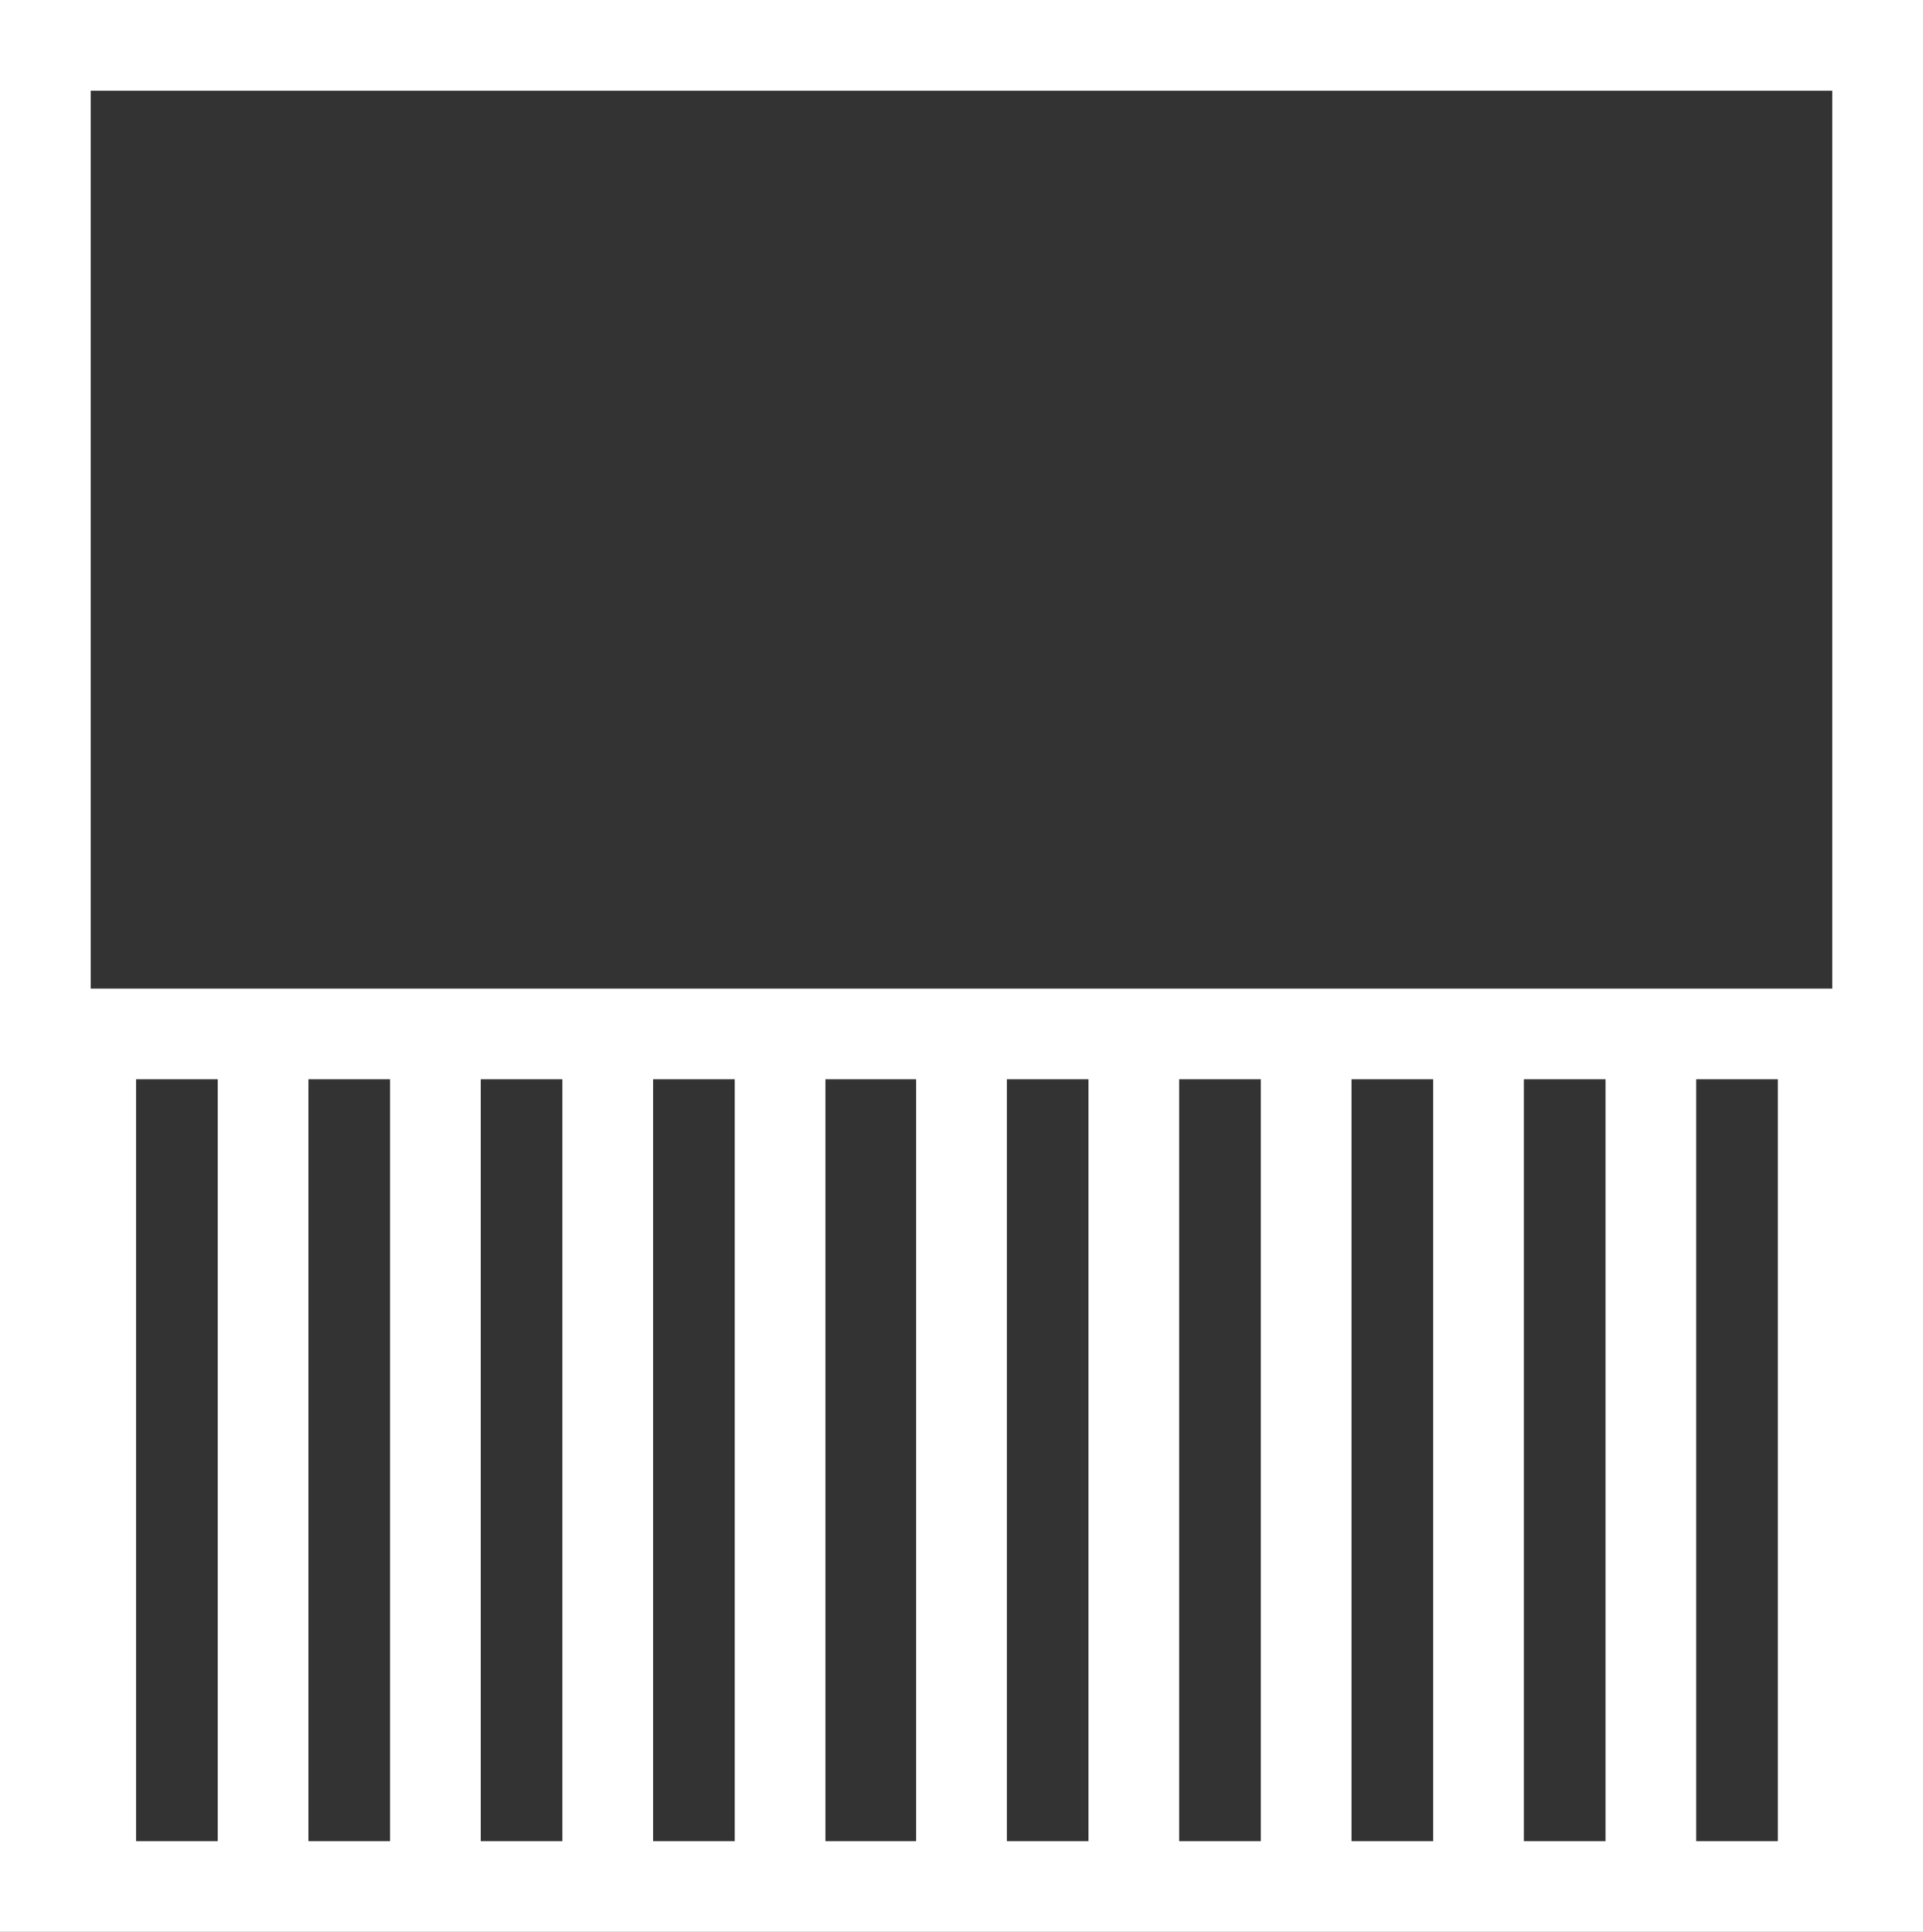 <?xml version="1.0" encoding="utf-8"?>
<!-- Generator: Adobe Illustrator 25.2.1, SVG Export Plug-In . SVG Version: 6.00 Build 0)  -->
<svg version="1.1" id="Layer_1" xmlns="http://www.w3.org/2000/svg" xmlns:xlink="http://www.w3.org/1999/xlink" x="0px" y="0px"
	 viewBox="0 0 21.2 21.3" style="enable-background:new 0 0 21.2 21.3;" xml:space="preserve">
<rect x="0" y="0" width="21.2" height="21.3" fill="#333333" stroke="none"/>
<style type="text/css">
	.st0{fill:none;stroke:#FFFFFF;stroke-miterlimit:10;}
</style>
<g transform="translate(-1434.5 -2071.5)">
	<path class="st0" d="M1455.2,2092.3H1435V2072h20.2L1455.2,2092.3z"/>
	<line class="st0" x1="1435.5" y1="2083" x2="1435.5" y2="2092.2"/>
	<line class="st0" x1="1437.4" y1="2083" x2="1437.4" y2="2092.2"/>
	<line class="st0" x1="1439.3" y1="2083" x2="1439.3" y2="2092.2"/>
	<line class="st0" x1="1441.2" y1="2083" x2="1441.2" y2="2092.2"/>
	<line class="st0" x1="1447" y1="2083" x2="1447" y2="2092.2"/>
	<line class="st0" x1="1443.1" y1="2083" x2="1443.1" y2="2092.2"/>
	<line class="st0" x1="1445.1" y1="2083" x2="1445.1" y2="2092.2"/>
	<line class="st0" x1="1448.9" y1="2083" x2="1448.9" y2="2092.2"/>
	<line class="st0" x1="1450.8" y1="2083" x2="1450.8" y2="2092.2"/>
	<line class="st0" x1="1452.7" y1="2083" x2="1452.7" y2="2092.2"/>
	<line class="st0" x1="1454.6" y1="2083" x2="1454.6" y2="2092.2"/>
	<line class="st0" x1="1435.4" y1="2082.9" x2="1454.9" y2="2082.9"/>
</g>
</svg>
